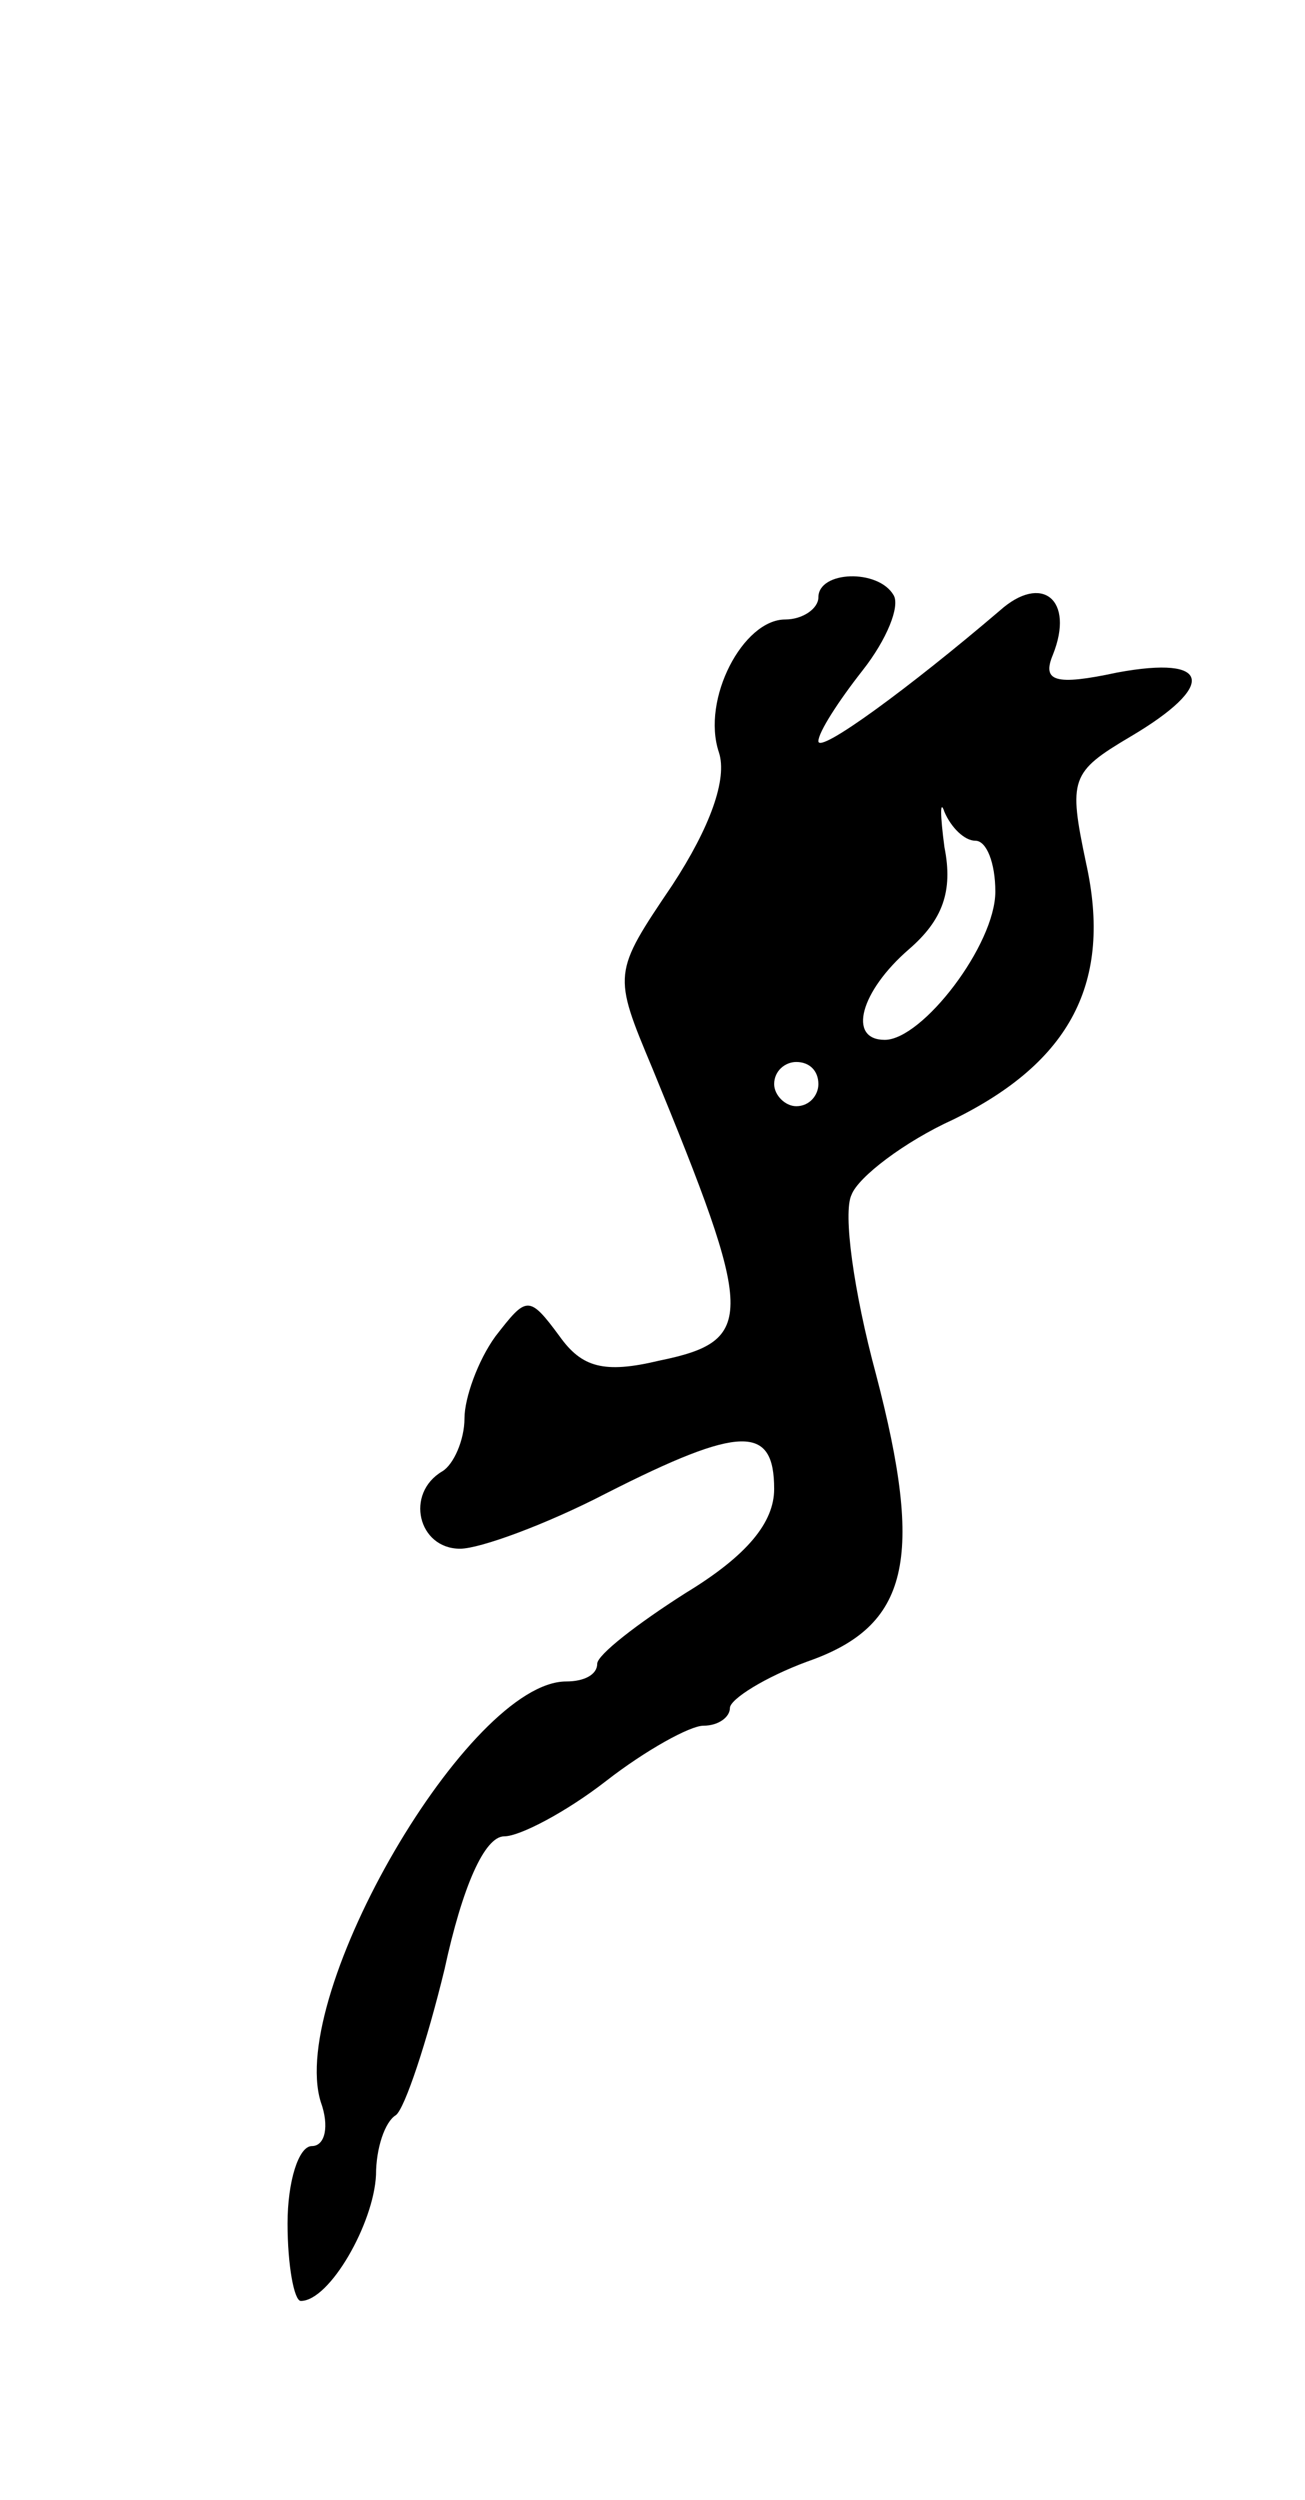 <svg version="1.0" xmlns="http://www.w3.org/2000/svg"
 width="59pt" height="113pt" viewBox="0 0 59 113"
 preserveAspectRatio="xMidYMid meet">
<g transform="translate(0,113) scale(0.1,-0.1)"
fill="#000000" stroke="none">
<path d="M370 860 c0 -5 -7 -10 -15 -10 -19 0 -38 -36 -30 -60 4 -12 -4 -34
-21 -60 -27 -40 -27 -40 -9 -83 46 -112 47 -123 3 -132 -25 -6 -35 -3 -45 11
-14 19 -15 18 -29 0 -8 -11 -14 -28 -14 -37 0 -10 -5 -21 -10 -24 -17 -10 -11
-35 8 -35 9 0 39 11 66 25 61 31 76 31 76 2 0 -15 -12 -30 -40 -47 -22 -14
-40 -28 -40 -32 0 -5 -6 -8 -14 -8 -44 0 -126 -141 -111 -190 4 -11 2 -20 -4
-20 -6 0 -11 -16 -11 -35 0 -19 3 -35 6 -35 13 0 33 35 34 57 0 12 4 24 9 27
4 3 14 33 22 66 8 37 18 60 27 60 7 0 28 11 46 25 18 14 38 25 44 25 7 0 12 4
12 8 0 4 16 14 35 21 46 16 53 46 31 130 -10 37 -15 73 -11 81 3 8 24 24 46
34 53 26 72 62 60 116 -8 38 -7 41 20 57 39 23 37 37 -6 29 -28 -6 -34 -4 -29
8 10 25 -5 37 -24 20 -41 -35 -82 -65 -82 -59 0 4 9 18 20 32 11 14 17 29 14
34 -7 12 -34 11 -34 -1z m71 -110 c5 0 9 -10 9 -23 0 -24 -33 -67 -50 -67 -17
0 -11 22 11 41 15 13 20 26 16 46 -2 15 -2 22 0 16 3 -7 9 -13 14 -13z m-71
-110 c0 -5 -4 -10 -10 -10 -5 0 -10 5 -10 10 0 6 5 10 10 10 6 0 10 -4 10 -10z"/>
</g>
</svg>
